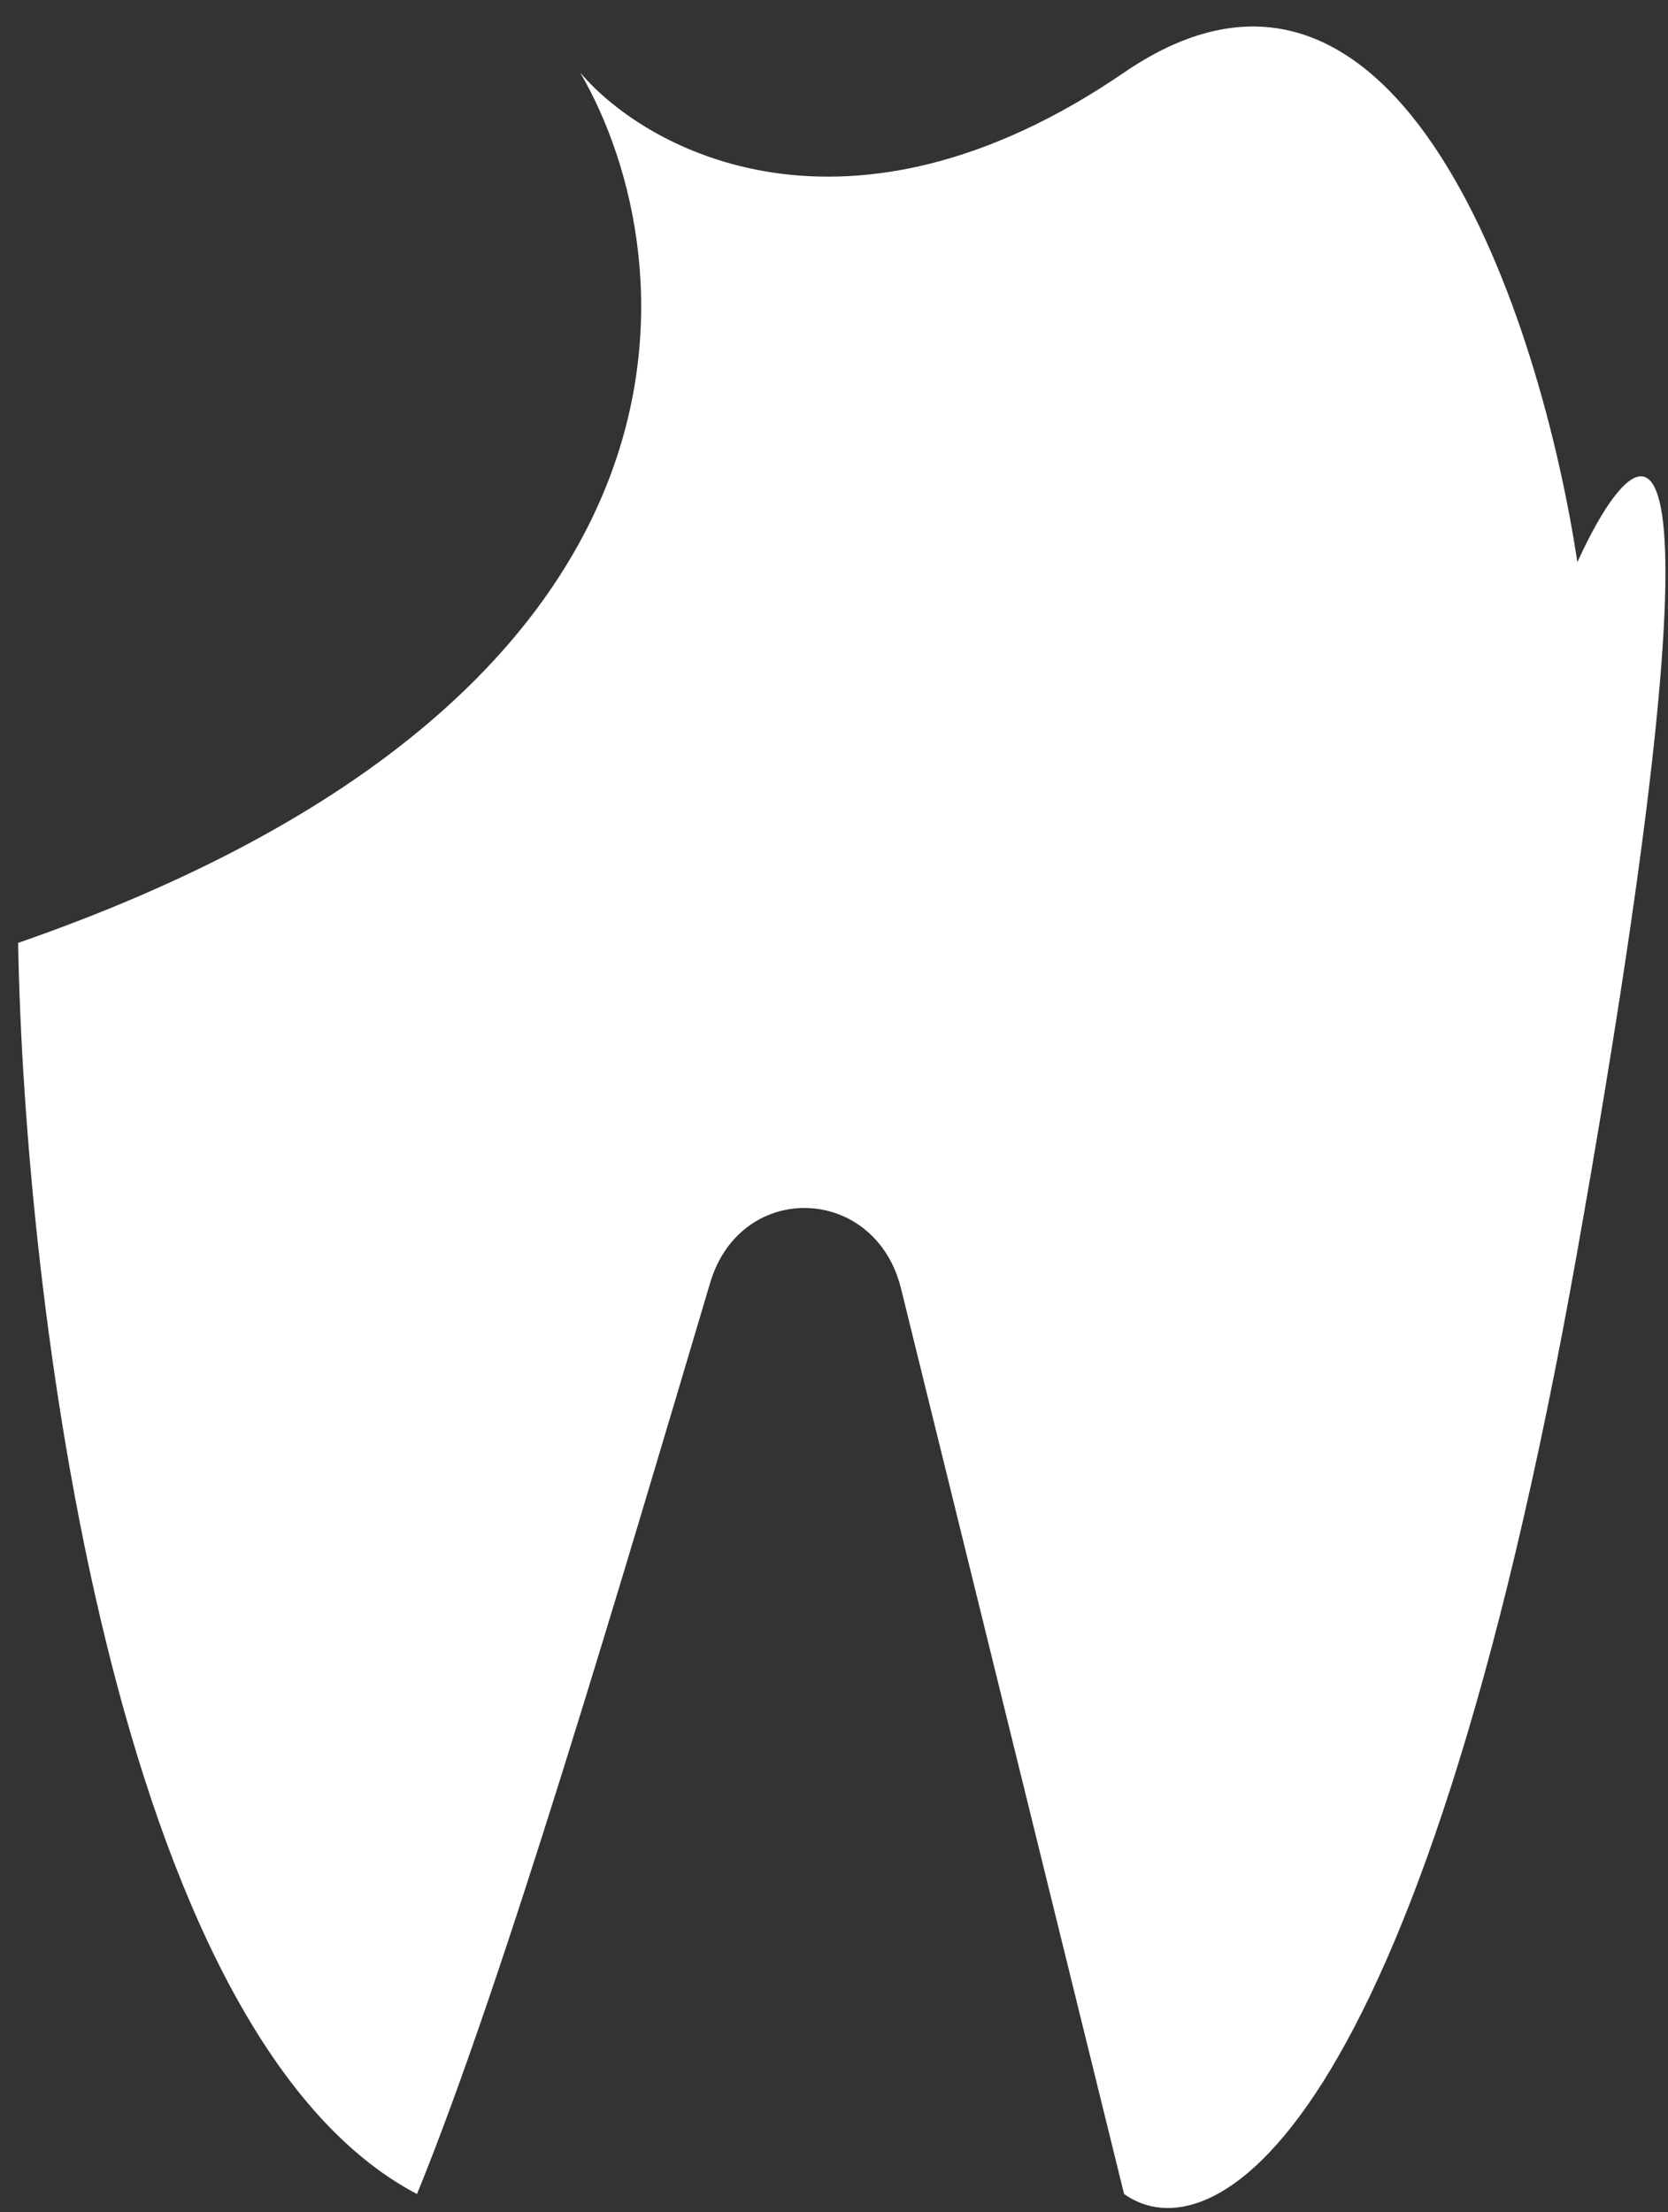 <svg width="46" height="61" viewBox="0 0 46 61" fill="none" xmlns="http://www.w3.org/2000/svg">
<rect x="0" y="0" width="46" height="61" fill="#333333" stroke="none"/>
<path d="M11.5 60.5C3.1 56.1 0.667 35.667 0.5 26C20.1 19.2 19 7.167 16 2C17.833 4.167 23.4 7.2 31 2C38.6 -3.2 42.5 8.833 43.5 15.5C45.333 11.5 47.9 9.7 43.5 34.5C39.1 59.3 33.333 62.167 31 60.5L24.849 35.534C24.141 32.66 20.429 32.535 19.585 35.373C17.131 43.623 13.884 54.671 11.5 60.5Z" fill="white"/>
</svg>
